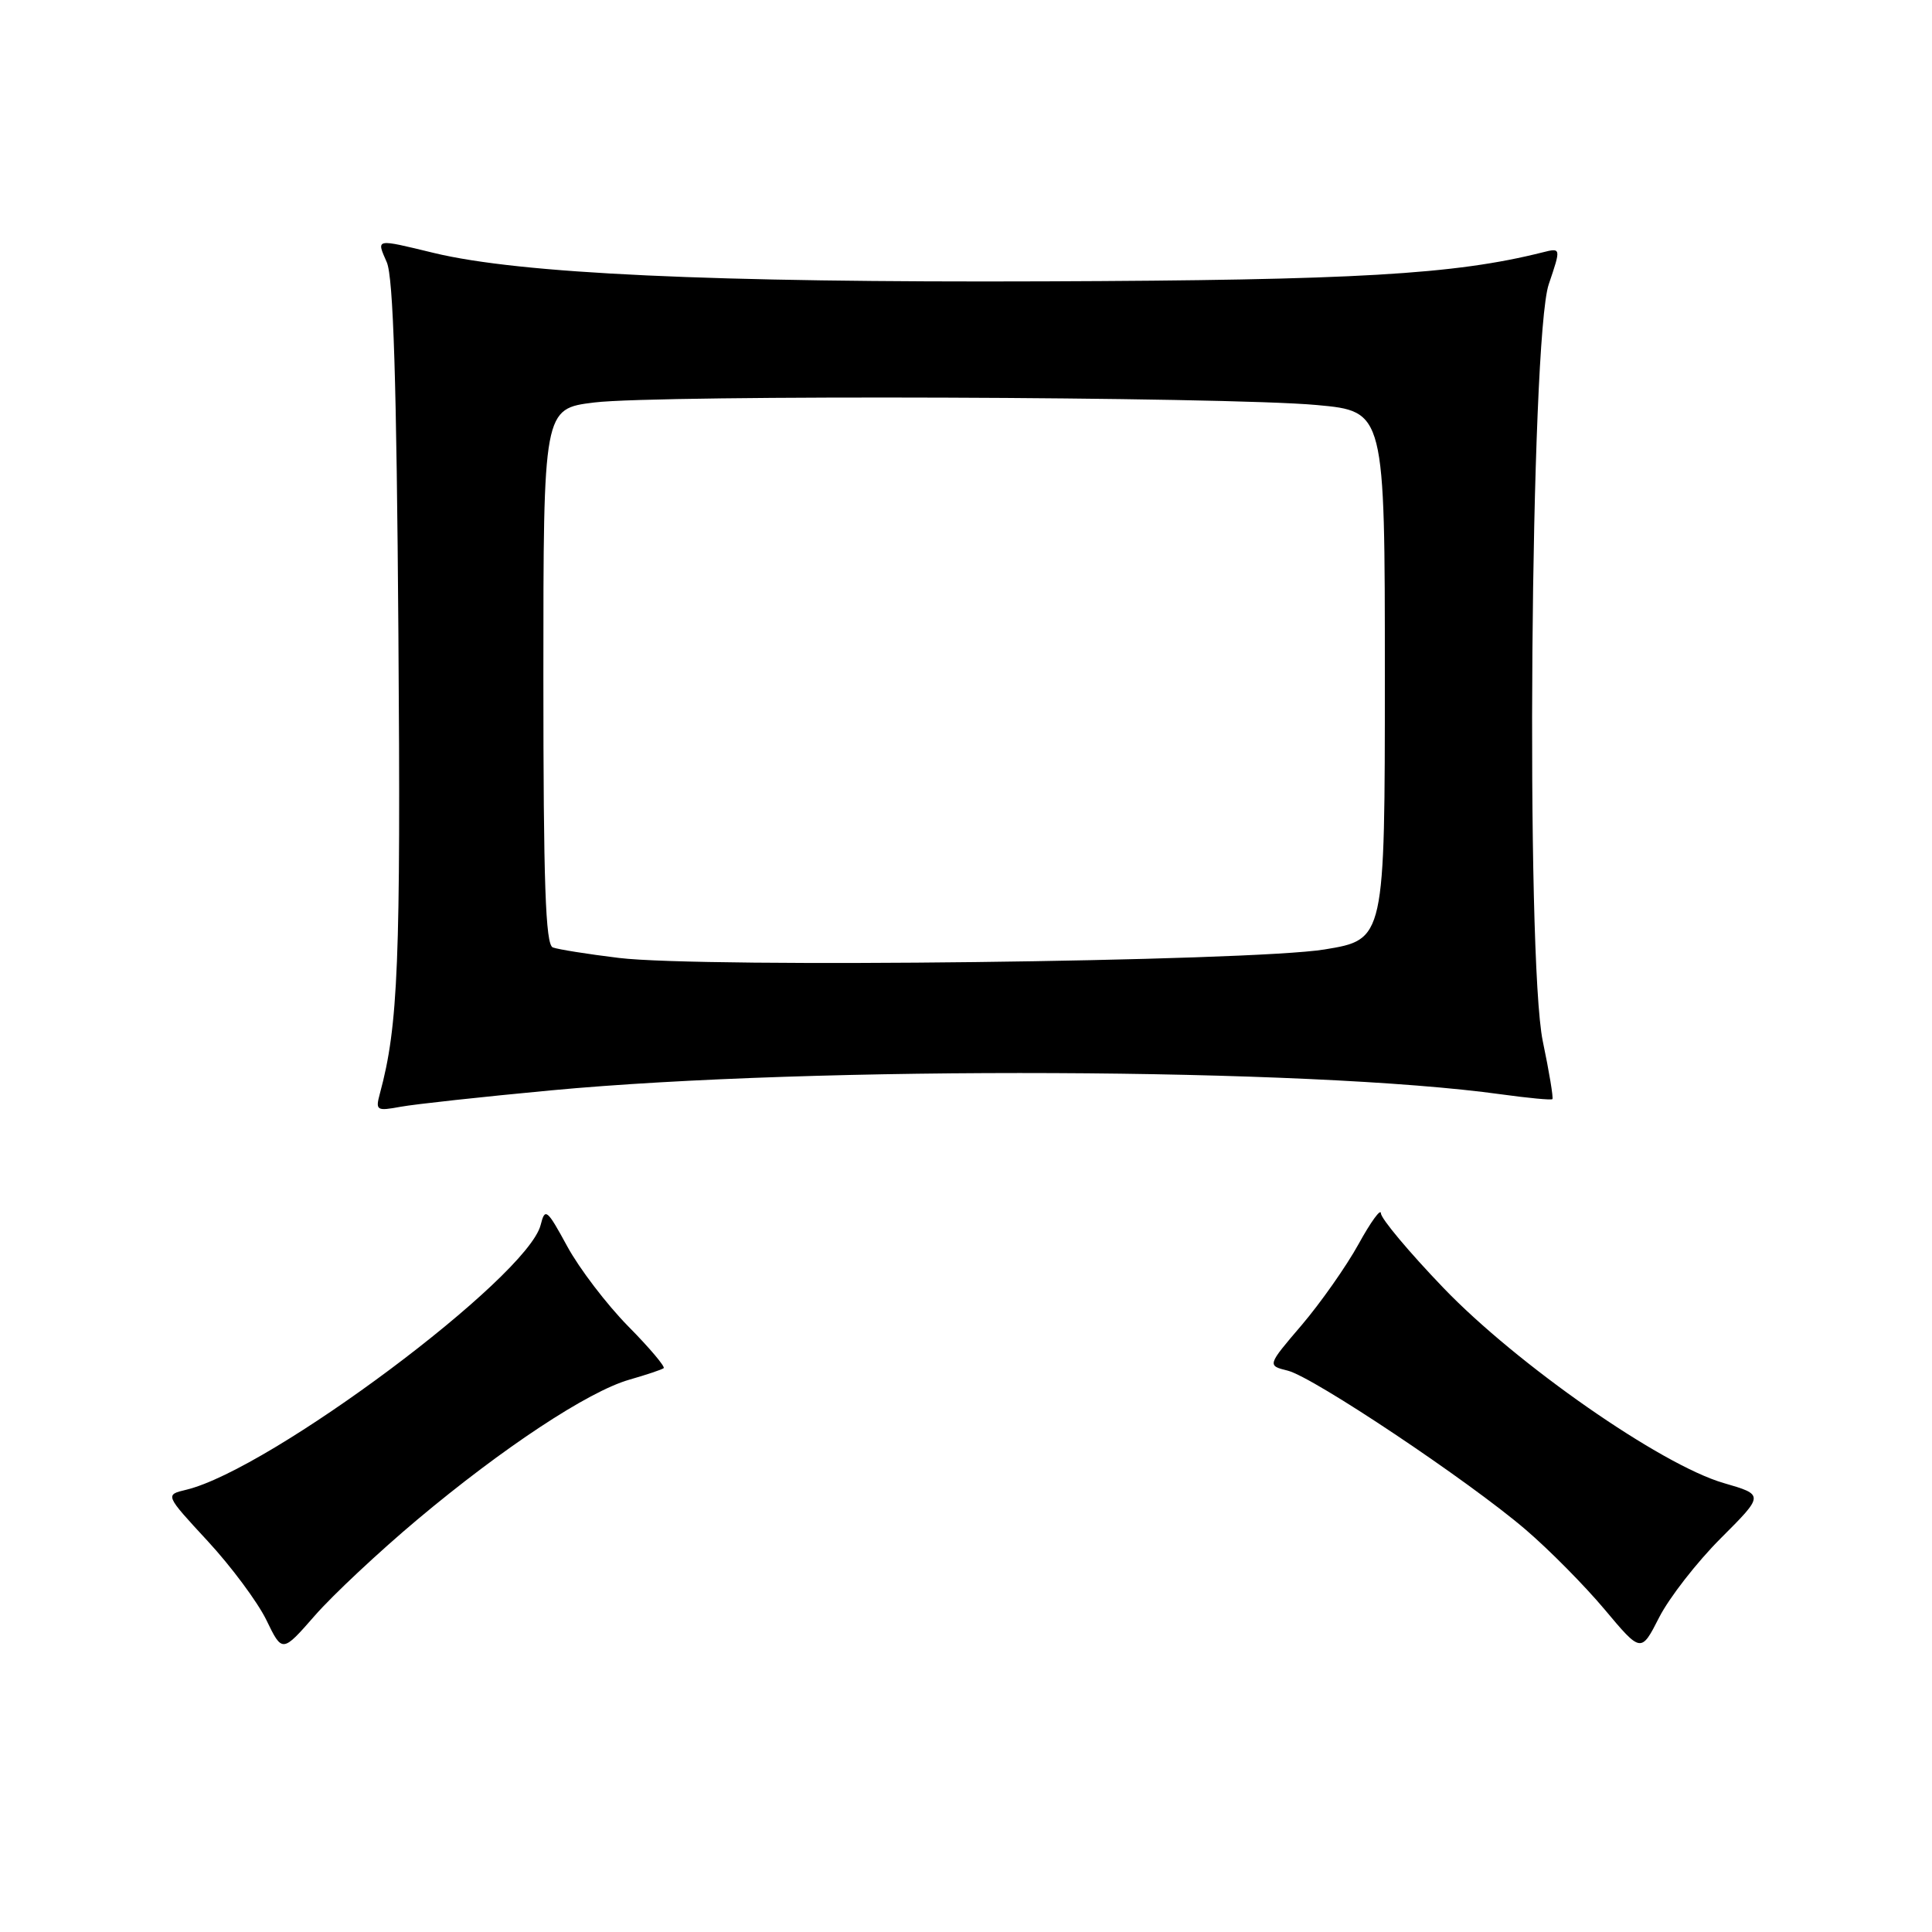 <?xml version="1.0" encoding="UTF-8" standalone="no"?>
<!DOCTYPE svg PUBLIC "-//W3C//DTD SVG 1.1//EN" "http://www.w3.org/Graphics/SVG/1.1/DTD/svg11.dtd" >
<svg xmlns="http://www.w3.org/2000/svg" xmlns:xlink="http://www.w3.org/1999/xlink" version="1.1" viewBox="0 0 256 256">
 <g >
 <path fill="currentColor"
d=" M 55.28 201.37 C 66.66 191.82 77.92 184.39 83.37 182.82 C 85.64 182.17 87.70 181.48 87.94 181.29 C 88.18 181.11 86.07 178.60 83.23 175.73 C 80.40 172.85 76.77 168.10 75.17 165.16 C 72.47 160.20 72.22 160.00 71.64 162.31 C 69.89 169.26 35.83 194.71 24.68 197.40 C 21.85 198.07 21.85 198.07 27.51 204.19 C 30.62 207.55 34.12 212.26 35.29 214.65 C 37.40 219.01 37.40 219.01 41.73 214.06 C 44.11 211.34 50.21 205.63 55.28 201.37 Z  M 228.00 203.84 C 233.77 198.07 233.77 198.07 228.39 196.51 C 220.09 194.10 201.00 180.80 191.25 170.64 C 186.71 165.91 182.99 161.47 182.98 160.77 C 182.97 160.07 181.63 161.91 180.01 164.86 C 178.38 167.81 174.99 172.63 172.48 175.58 C 167.90 180.94 167.90 180.94 170.64 181.62 C 174.05 182.48 194.57 196.19 202.14 202.67 C 205.25 205.33 209.96 210.09 212.62 213.26 C 217.45 219.02 217.45 219.02 219.85 214.31 C 221.17 211.72 224.84 207.00 228.00 203.84 Z  M 73.00 144.48 C 108.01 141.20 173.59 141.48 198.96 145.01 C 202.52 145.50 205.55 145.79 205.70 145.64 C 205.85 145.49 205.28 142.04 204.43 137.98 C 202.14 126.99 202.78 44.84 205.22 37.66 C 206.86 32.82 206.86 32.82 204.36 33.45 C 192.73 36.37 179.65 37.13 138.50 37.28 C 94.31 37.45 68.88 36.27 57.50 33.52 C 49.64 31.62 49.87 31.58 51.25 34.75 C 52.12 36.72 52.55 50.60 52.79 83.97 C 53.11 127.47 52.77 135.92 50.34 144.89 C 49.73 147.15 49.89 147.24 53.10 146.65 C 54.97 146.31 63.92 145.33 73.00 144.48 Z  M 82.00 126.93 C 77.88 126.43 73.94 125.80 73.25 125.54 C 72.28 125.17 72.00 117.05 72.00 89.61 C 72.00 54.16 72.00 54.16 78.75 53.33 C 87.23 52.29 162.40 52.55 174.50 53.67 C 183.50 54.50 183.50 54.50 183.50 89.50 C 183.50 124.50 183.50 124.50 175.50 125.81 C 165.69 127.41 93.07 128.29 82.00 126.93 Z "/>
</g>
</svg>